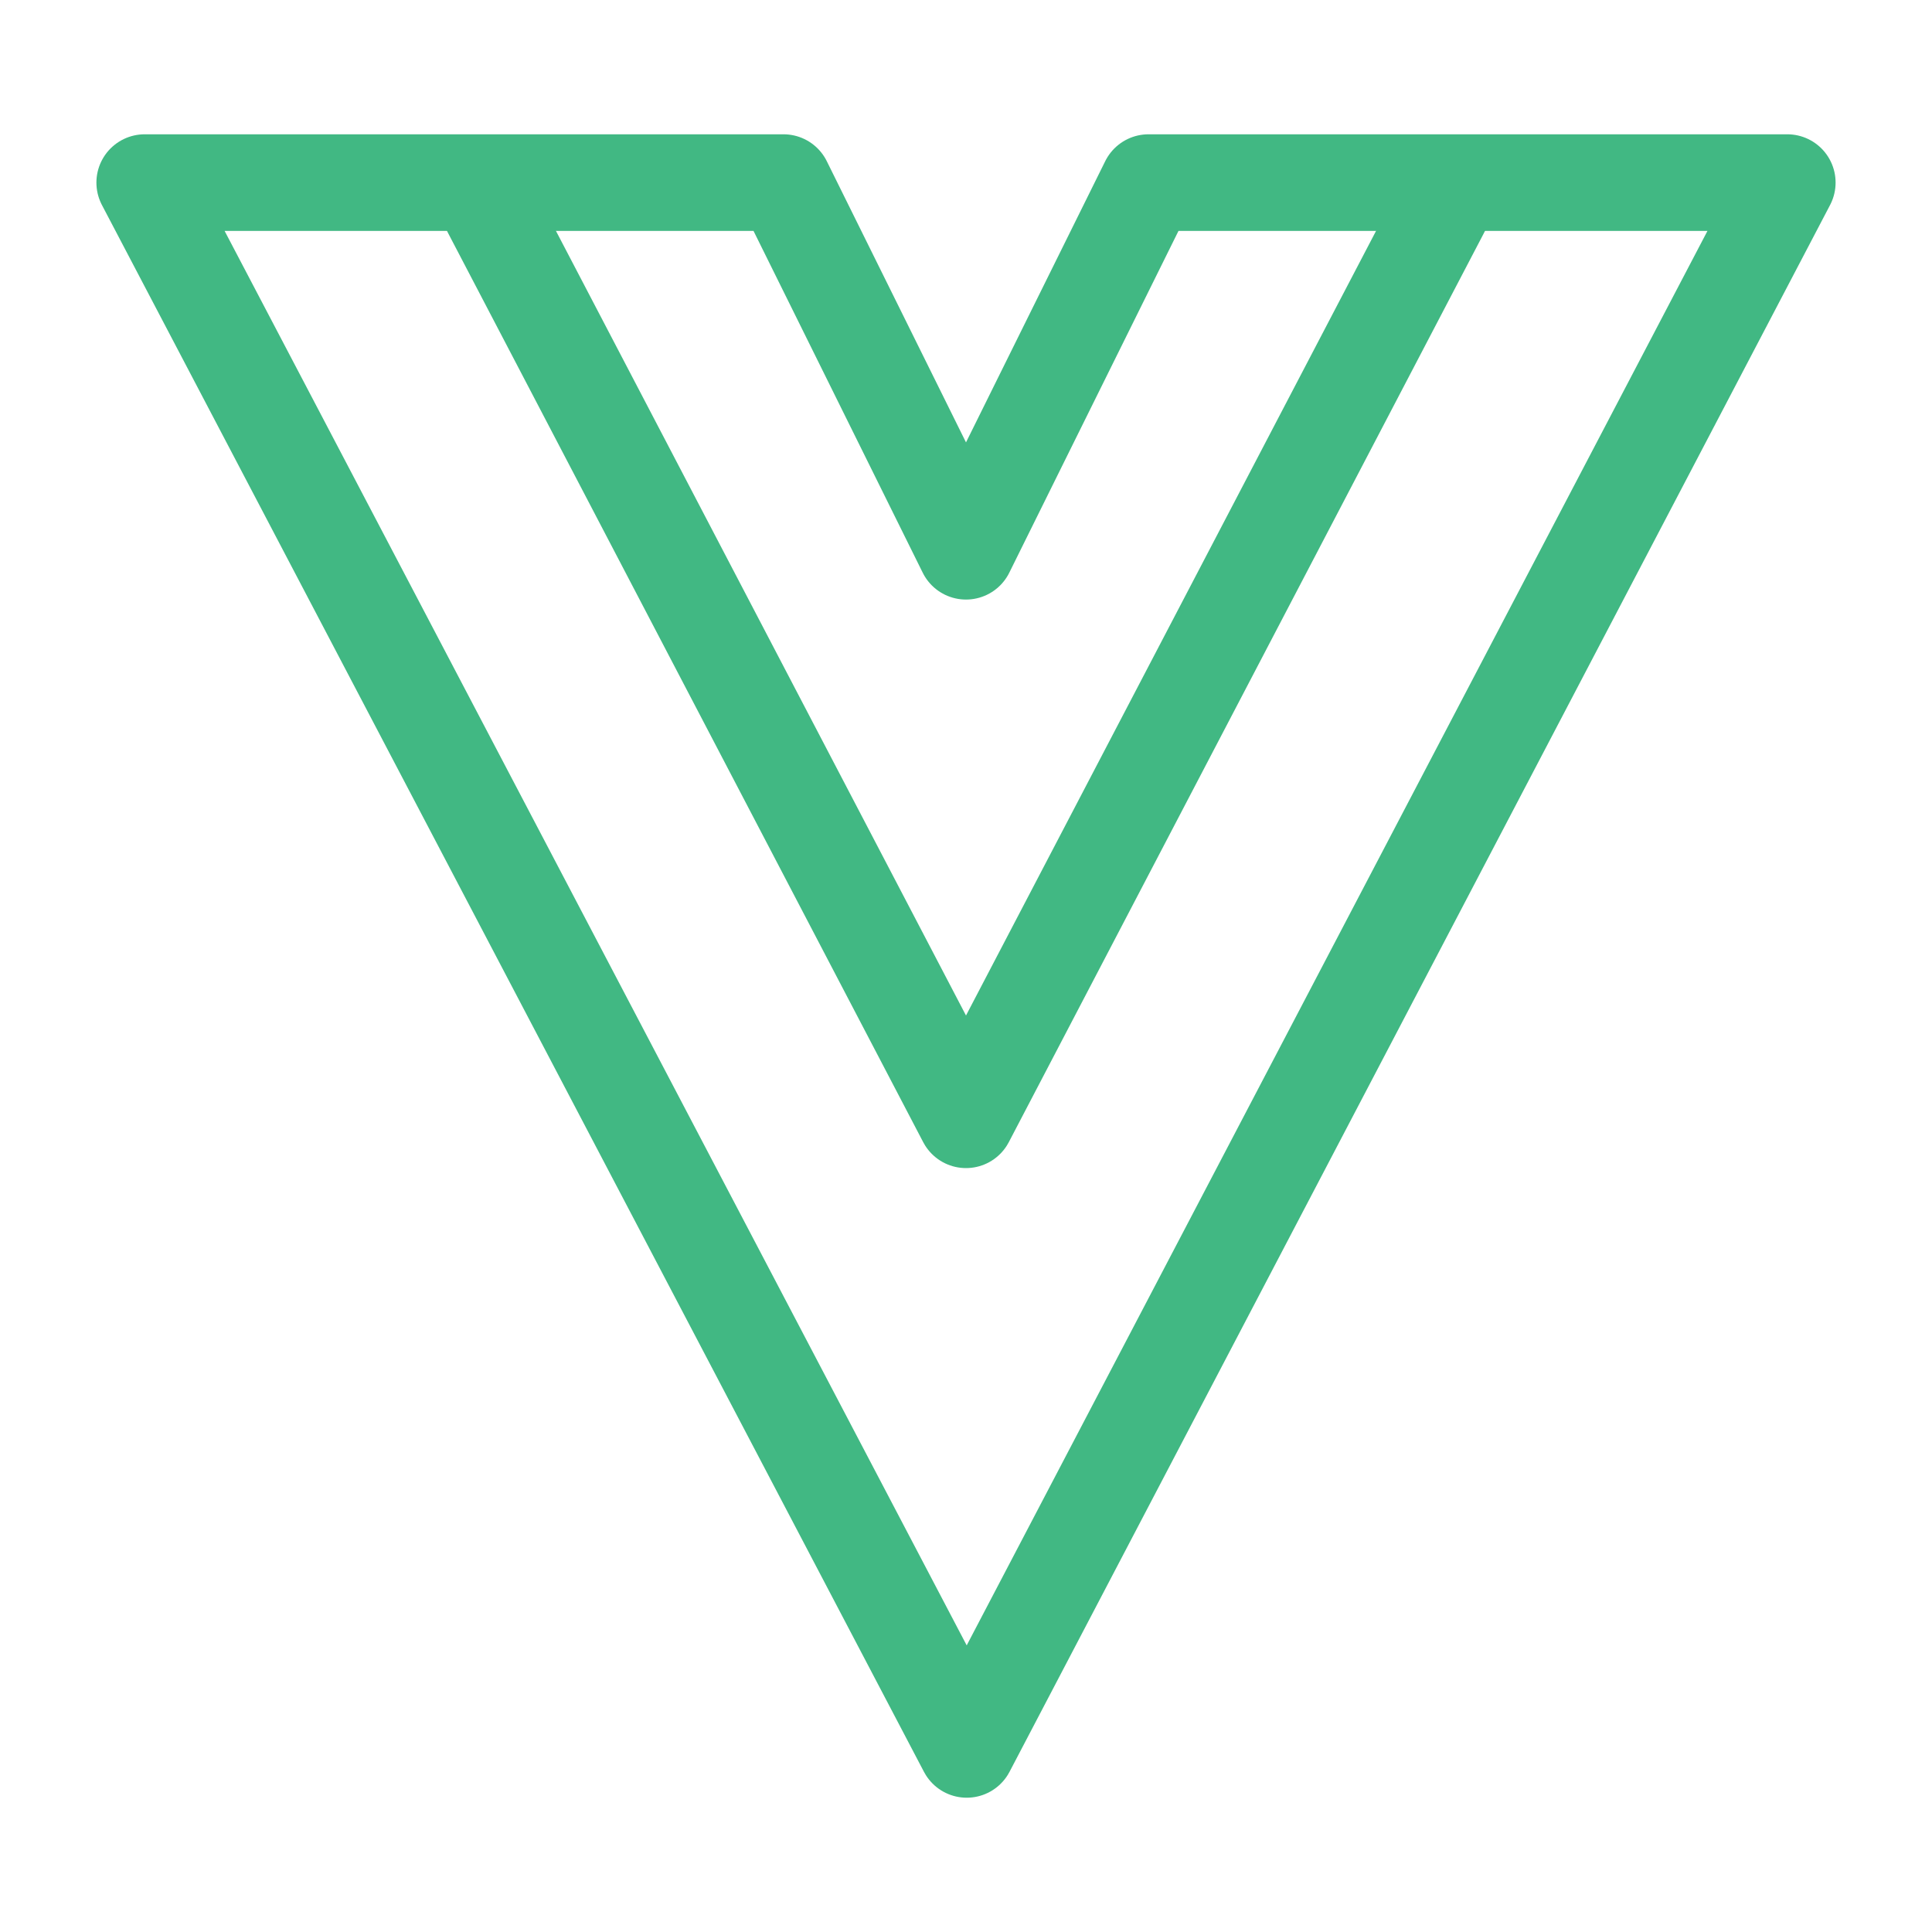 <svg xmlns="http://www.w3.org/2000/svg" width="100" height="100">
    <g fill="none" stroke="#41b883" stroke-linecap="round" stroke-linejoin="round" stroke-width="5" paint-order="fill markers stroke">
        <path d="M7.49 9.451h33.063L50 28.533l9.447-19.082H92.51L50.038 90.549Z"/>
        <path d="M74.596 10.898 50 57.96 25.404 10.898"/>
    </g>
</svg>
